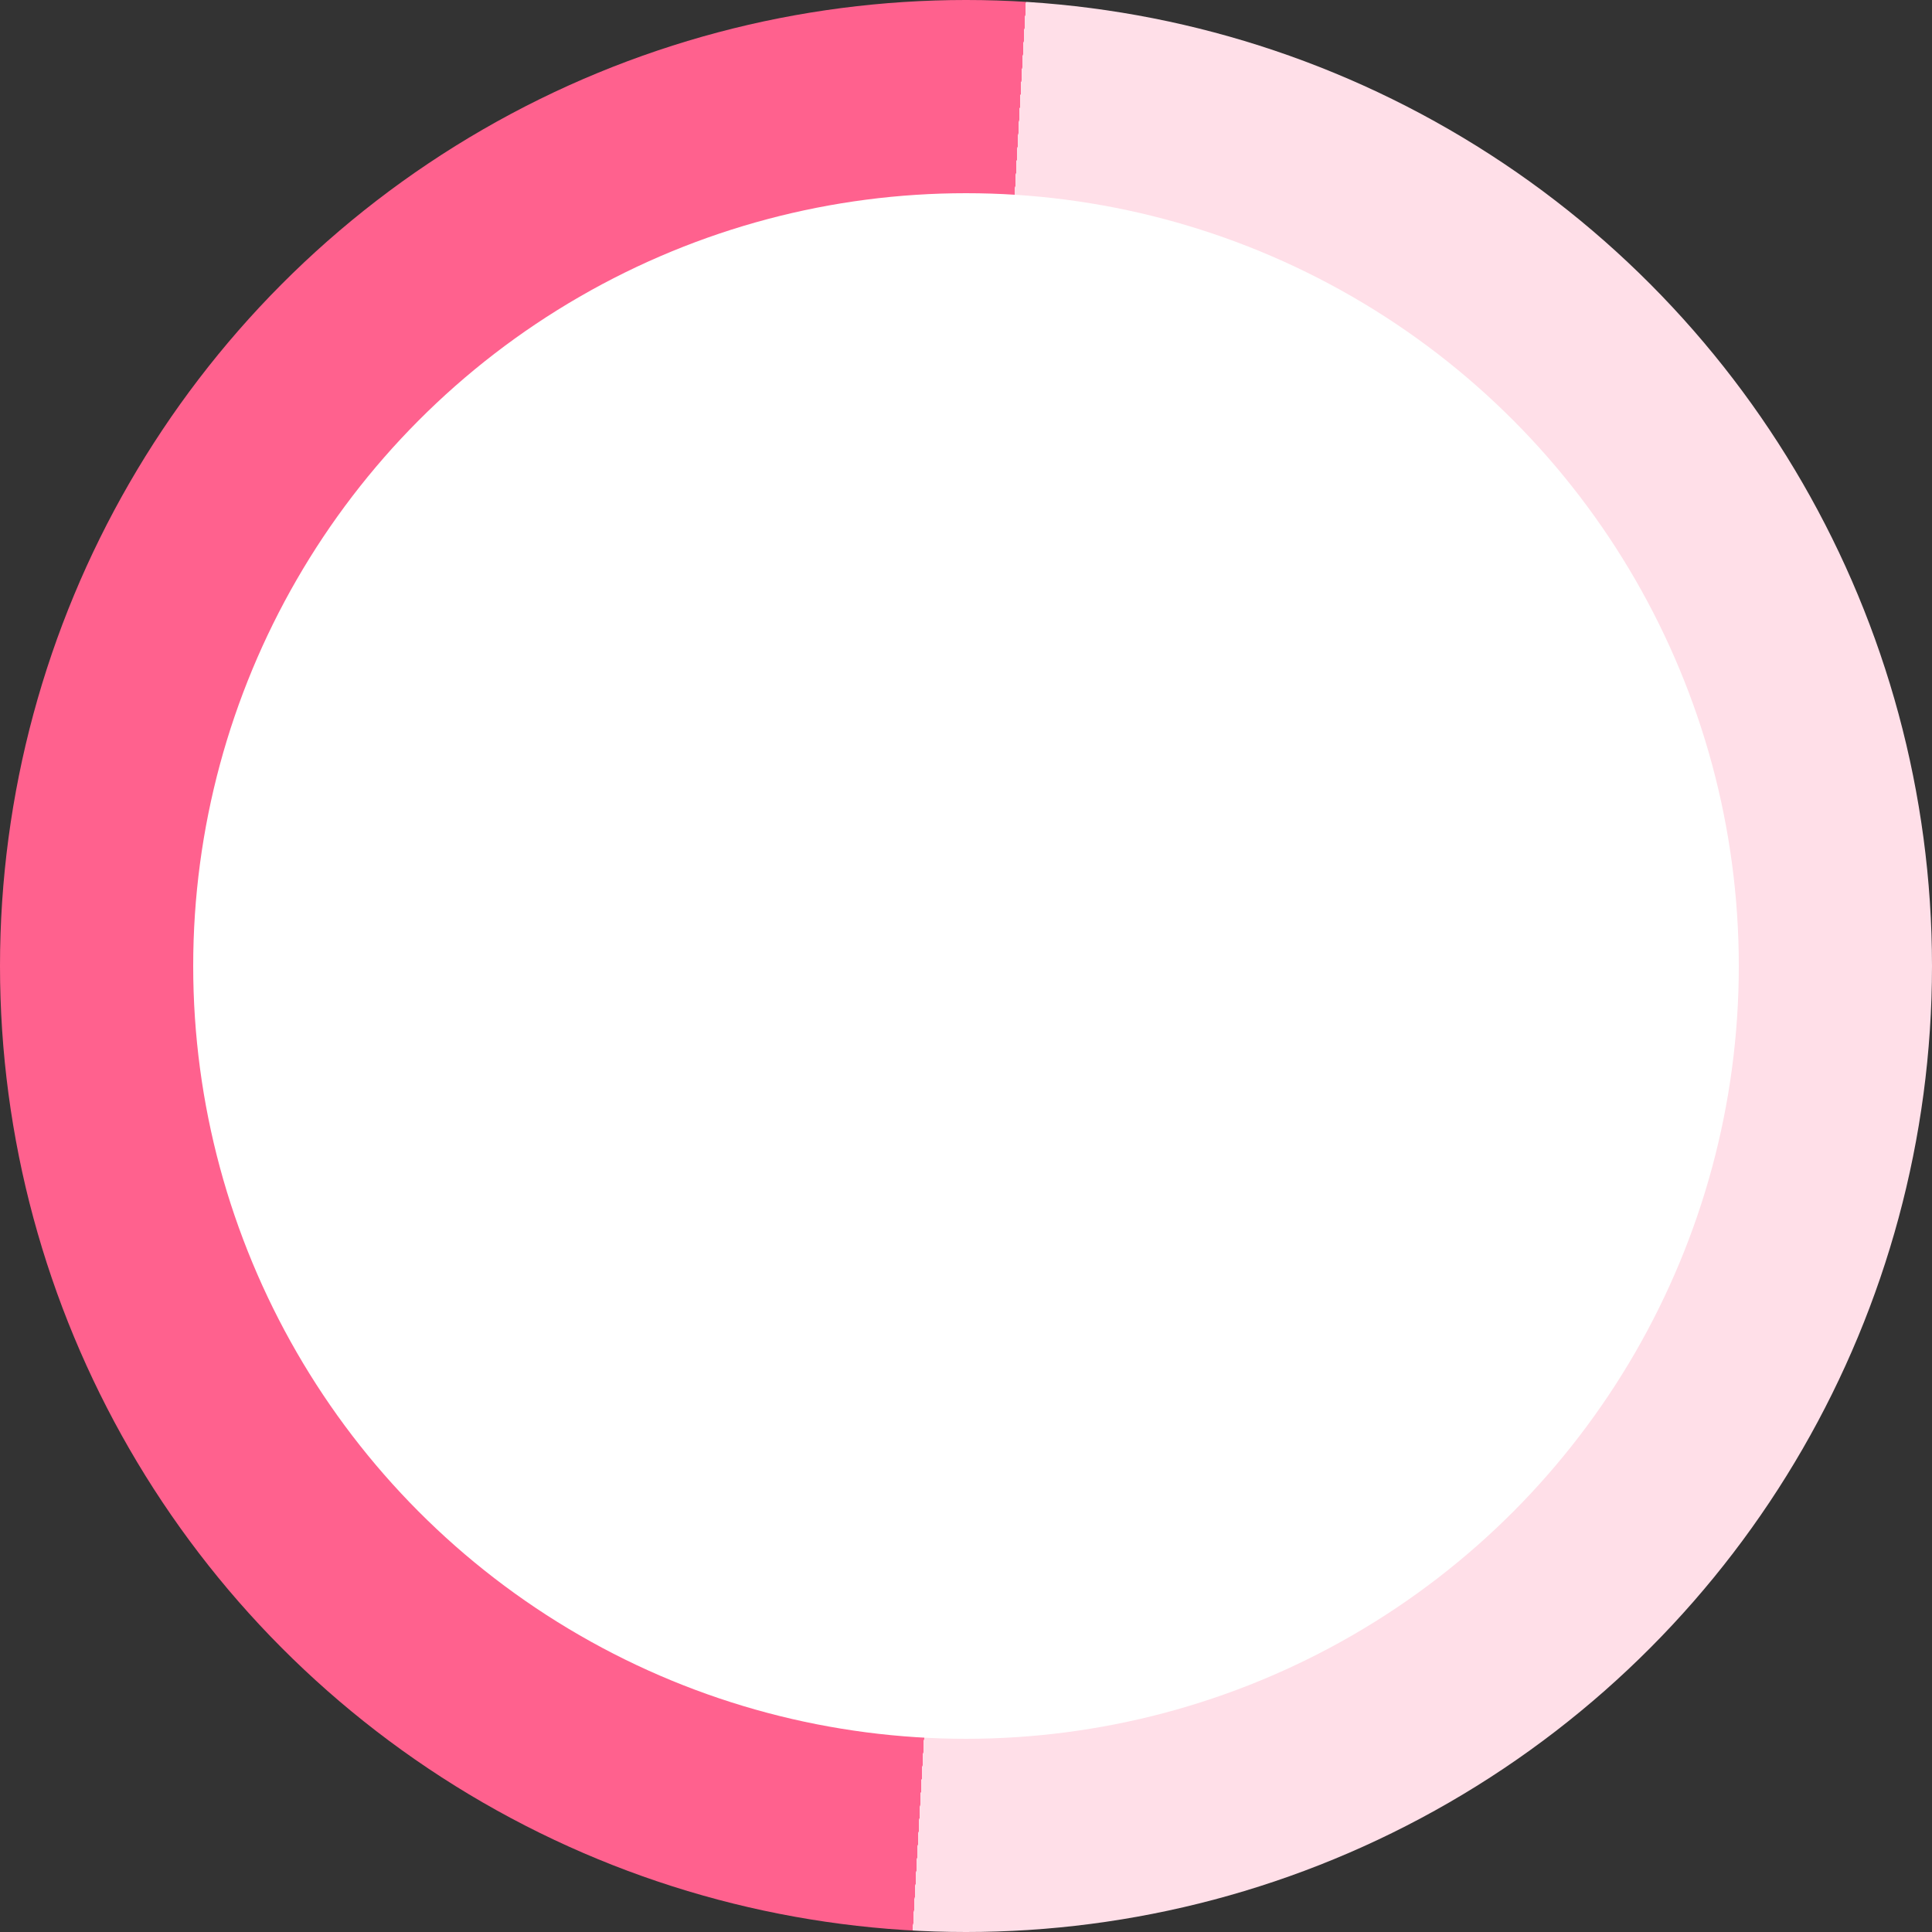 <svg width="50" height="50" viewBox="0 0 50 50" xmlns="http://www.w3.org/2000/svg">
    <rect x="0" y="0" width="50" height="50" fill="#333333" stroke="none"/>
    <defs>
      <g> 
        <linearGradient x1="0%" y1="50%" x2="50%" y2="52.936%" id="a">
          <stop stop-color="#FF618E" offset="99.99%" />
          <stop stop-color="#FFDFE8" offset="100%" />
        </linearGradient>
      </g>
    </defs>
    <g fill="none" fill-rule="evenodd">
      <circle class="spingrad" fill="url(#a)" cx="25" cy="25" r="25" x="0" y="0">
        </circle>
      <circle fill="#fff" cx="25" cy="25" r="20"/>
    </g>
  </svg>